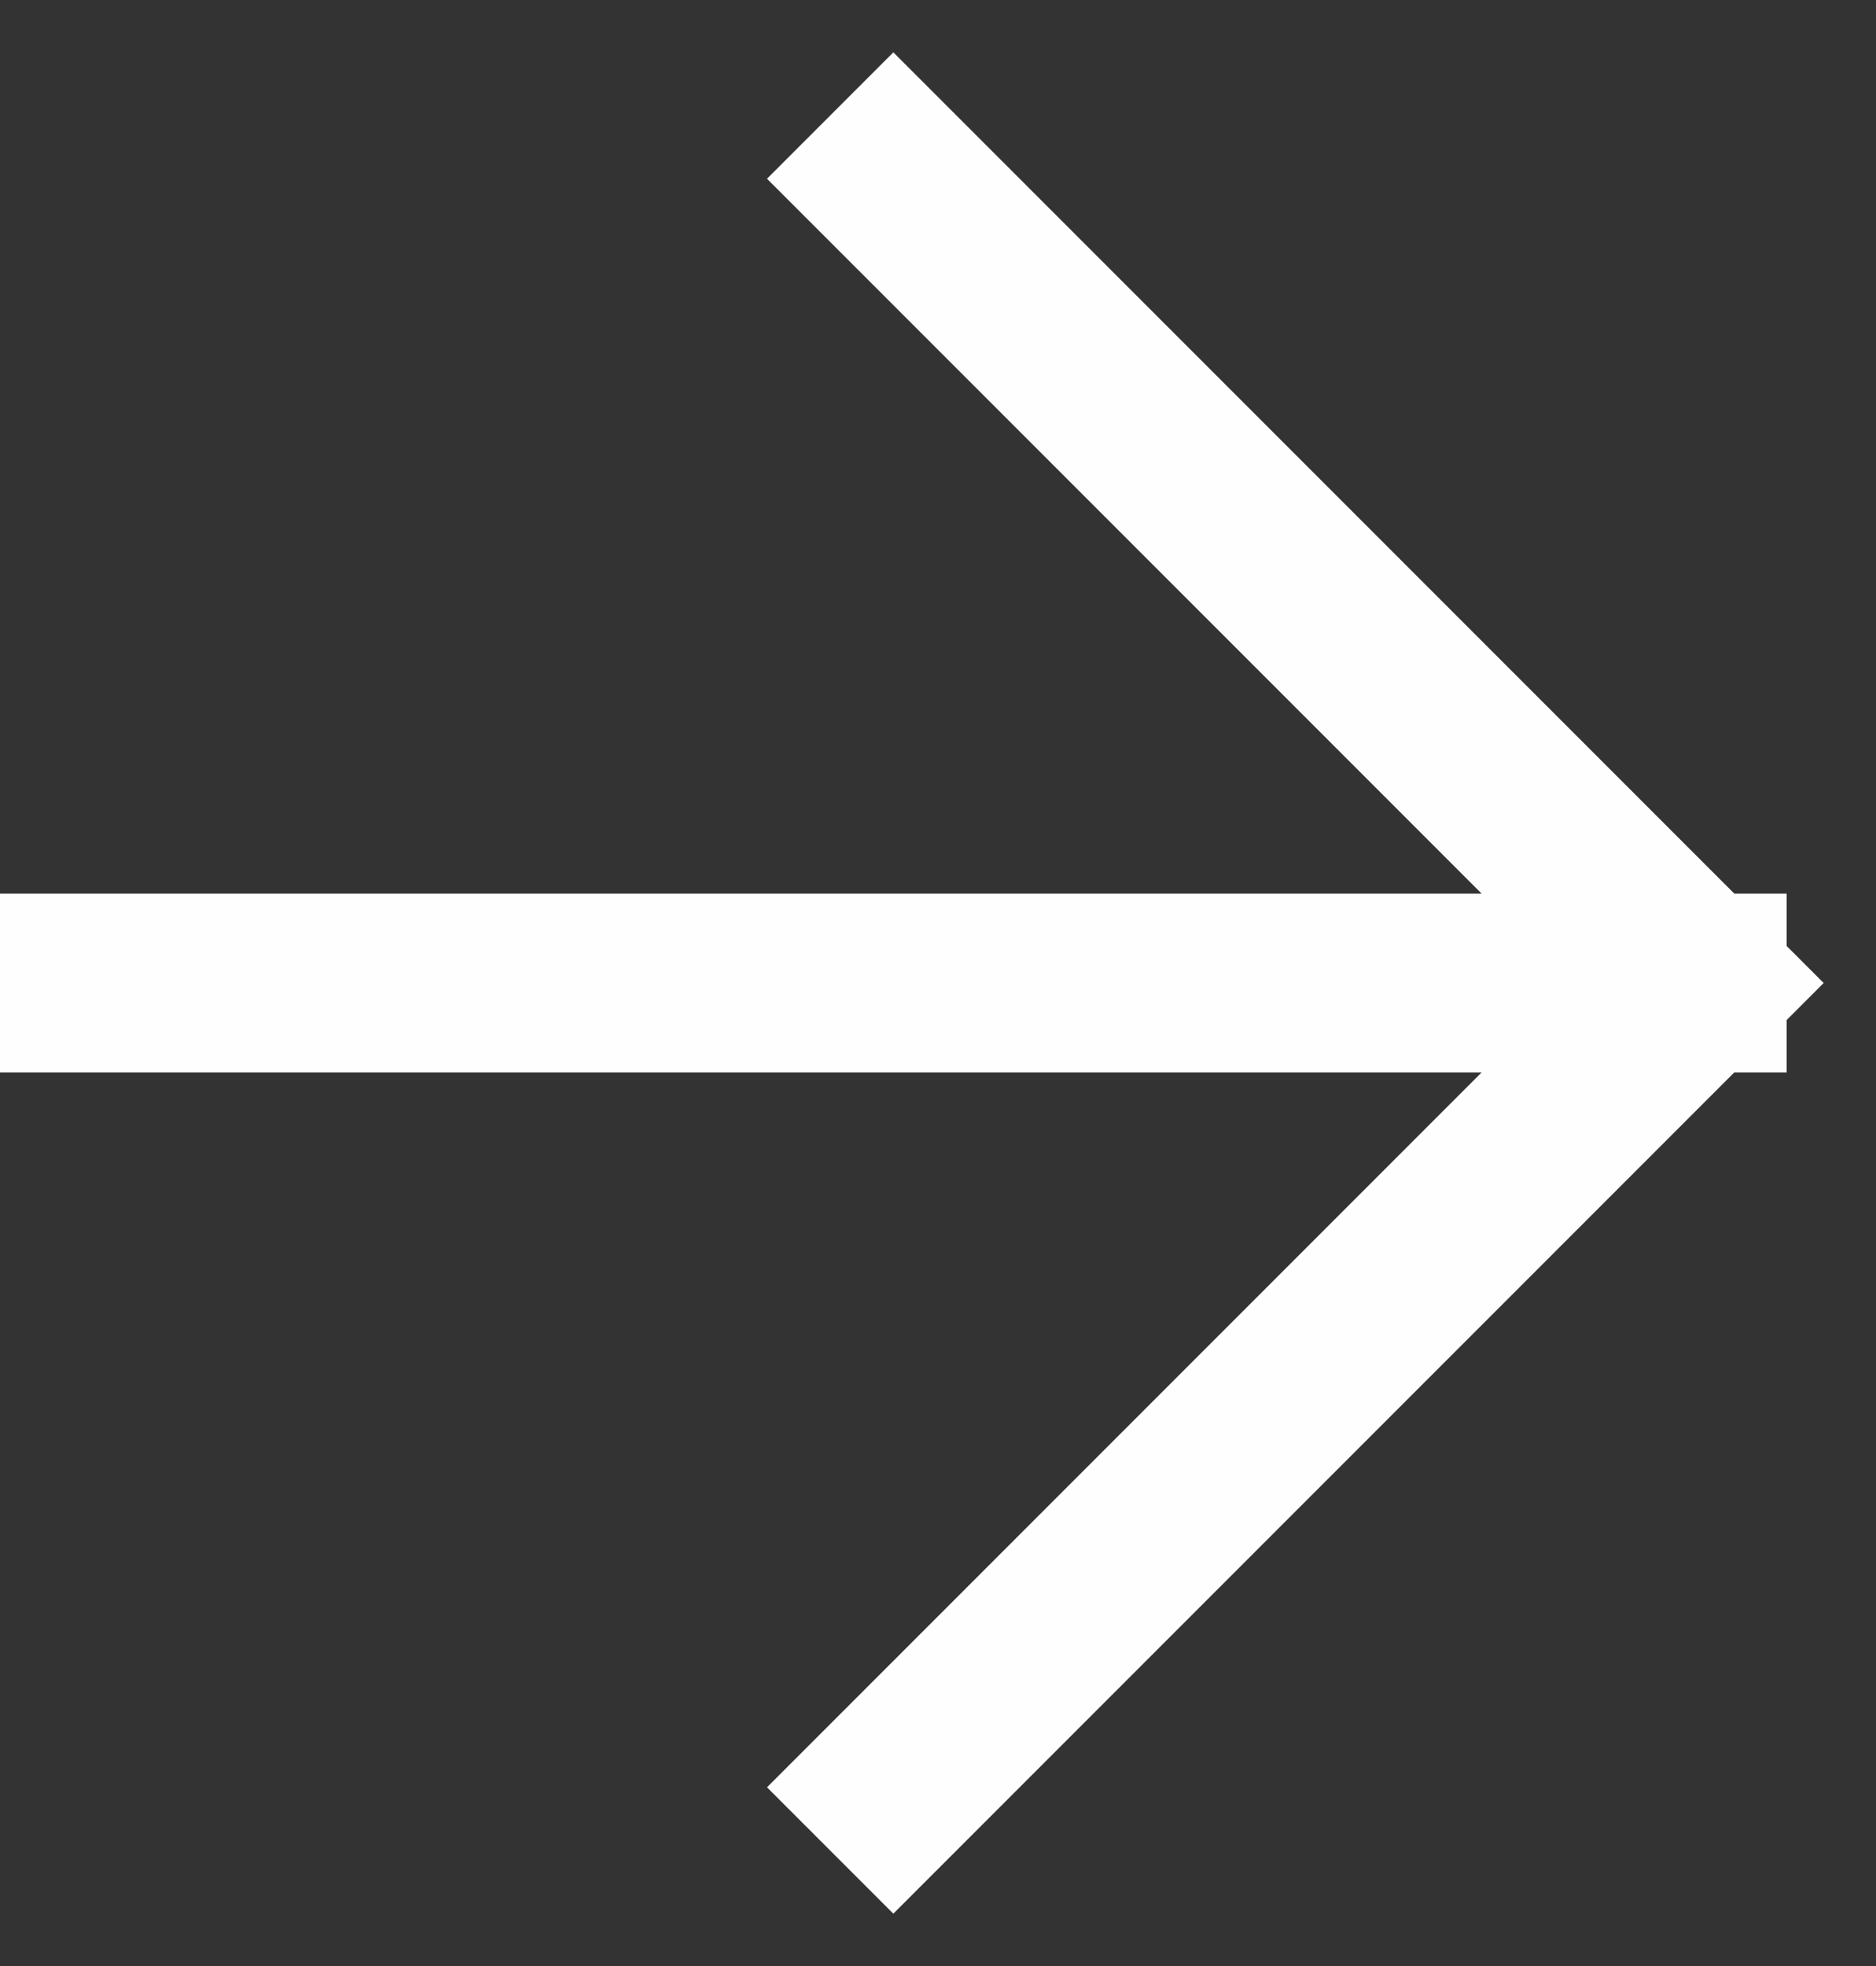 <svg width="21" height="22" viewBox="0 0 21 22" fill="none" xmlns="http://www.w3.org/2000/svg">
<rect x="0" y="0" width="21" height="22" fill="#333333" stroke="none"/>
<path d="M19 11L1 11M19 11L10 20M19 11L10 2" stroke="#FEFEFE" stroke-width="2" stroke-linecap="square"/>
</svg>
